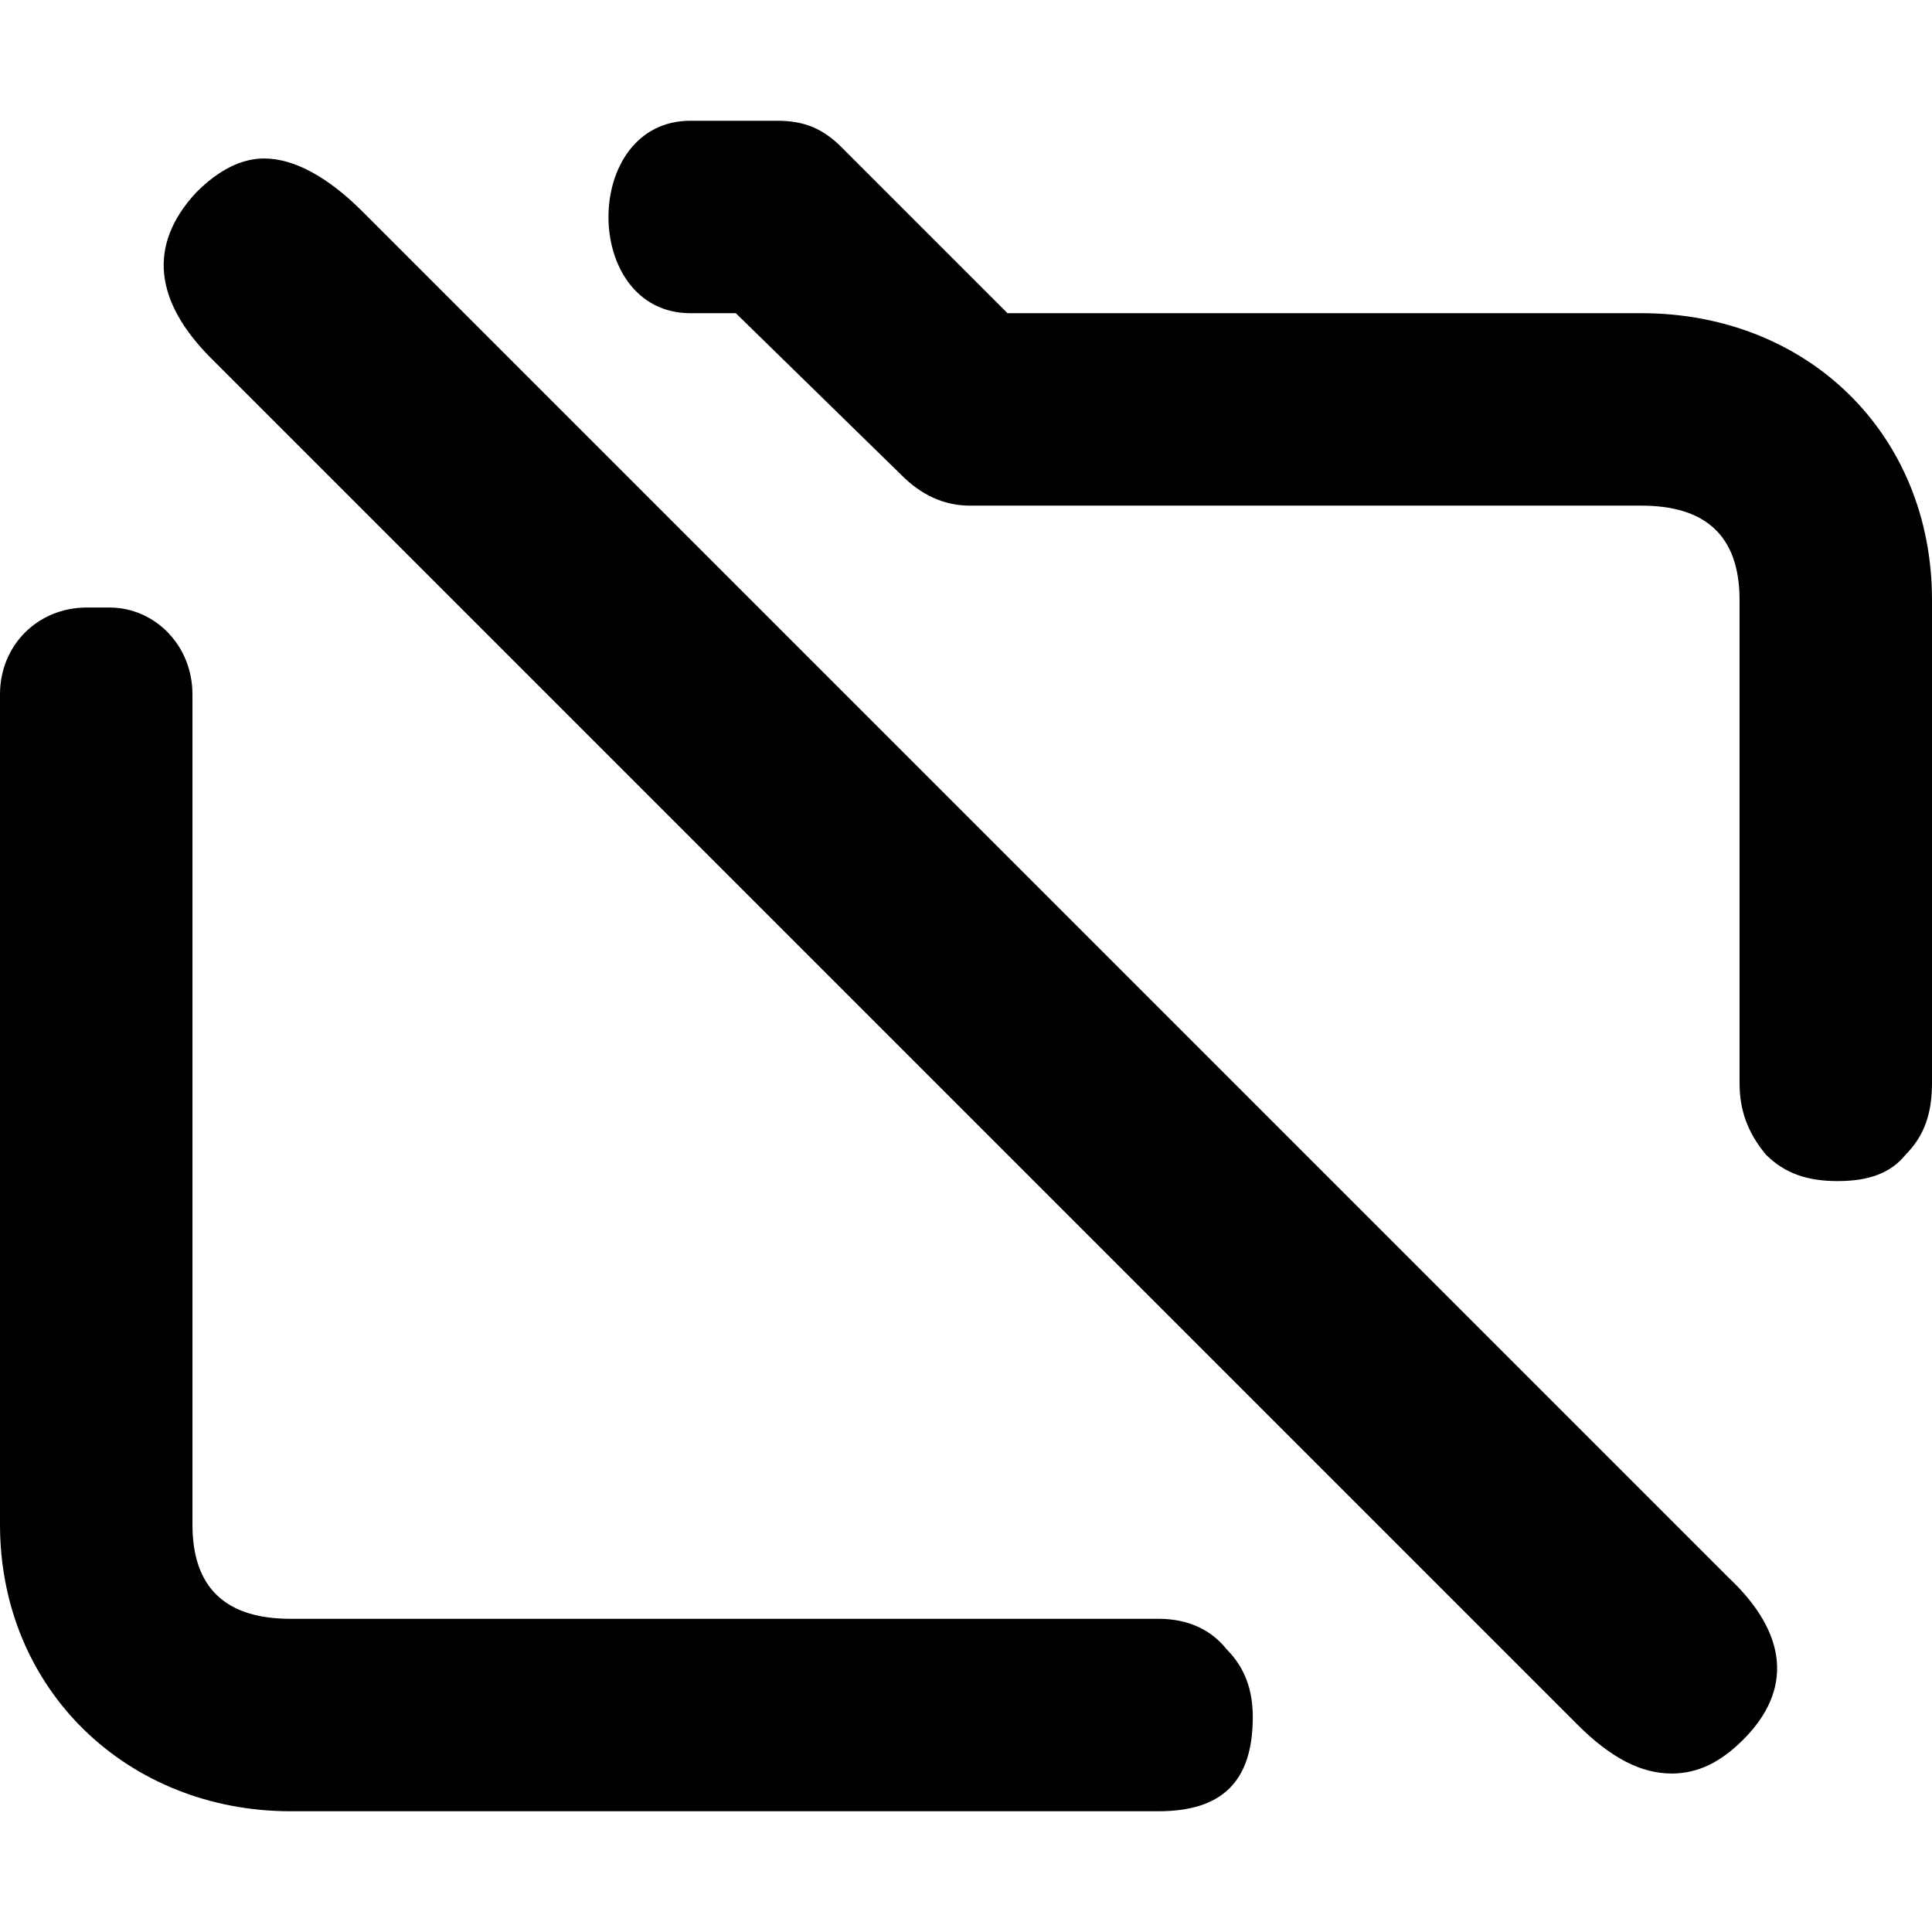 <svg xmlns="http://www.w3.org/2000/svg" viewBox="0 0 512 512">
	<path d="M56 95c-15-15-17-30-4-44 6-6 12-9 18-9 8 0 17 5 26 14l362 362c16 15 17 30 4 43-6 6-12 9-19 9-8 0-16-4-25-13zM0 184c0-13 10-23 23-23h6c12 0 22 10 22 23v220c0 17 9 25 26 25h230c8 0 14 3 18 8 5 5 7 11 7 18 0 17-8 25-25 25H77c-43 0-77-32-77-76V184zM183 83c-29 0-29-51 0-51h23c7 0 12 2 17 7l44 44h168c44 0 77 32 77 76v128c0 8-2 14-7 19-4 5-10 7-18 7s-14-2-19-7c-5-6-7-12-7-19V159c0-17-9-25-26-25H257c-7 0-13-3-18-8l-44-43h-12z"/>
</svg>
